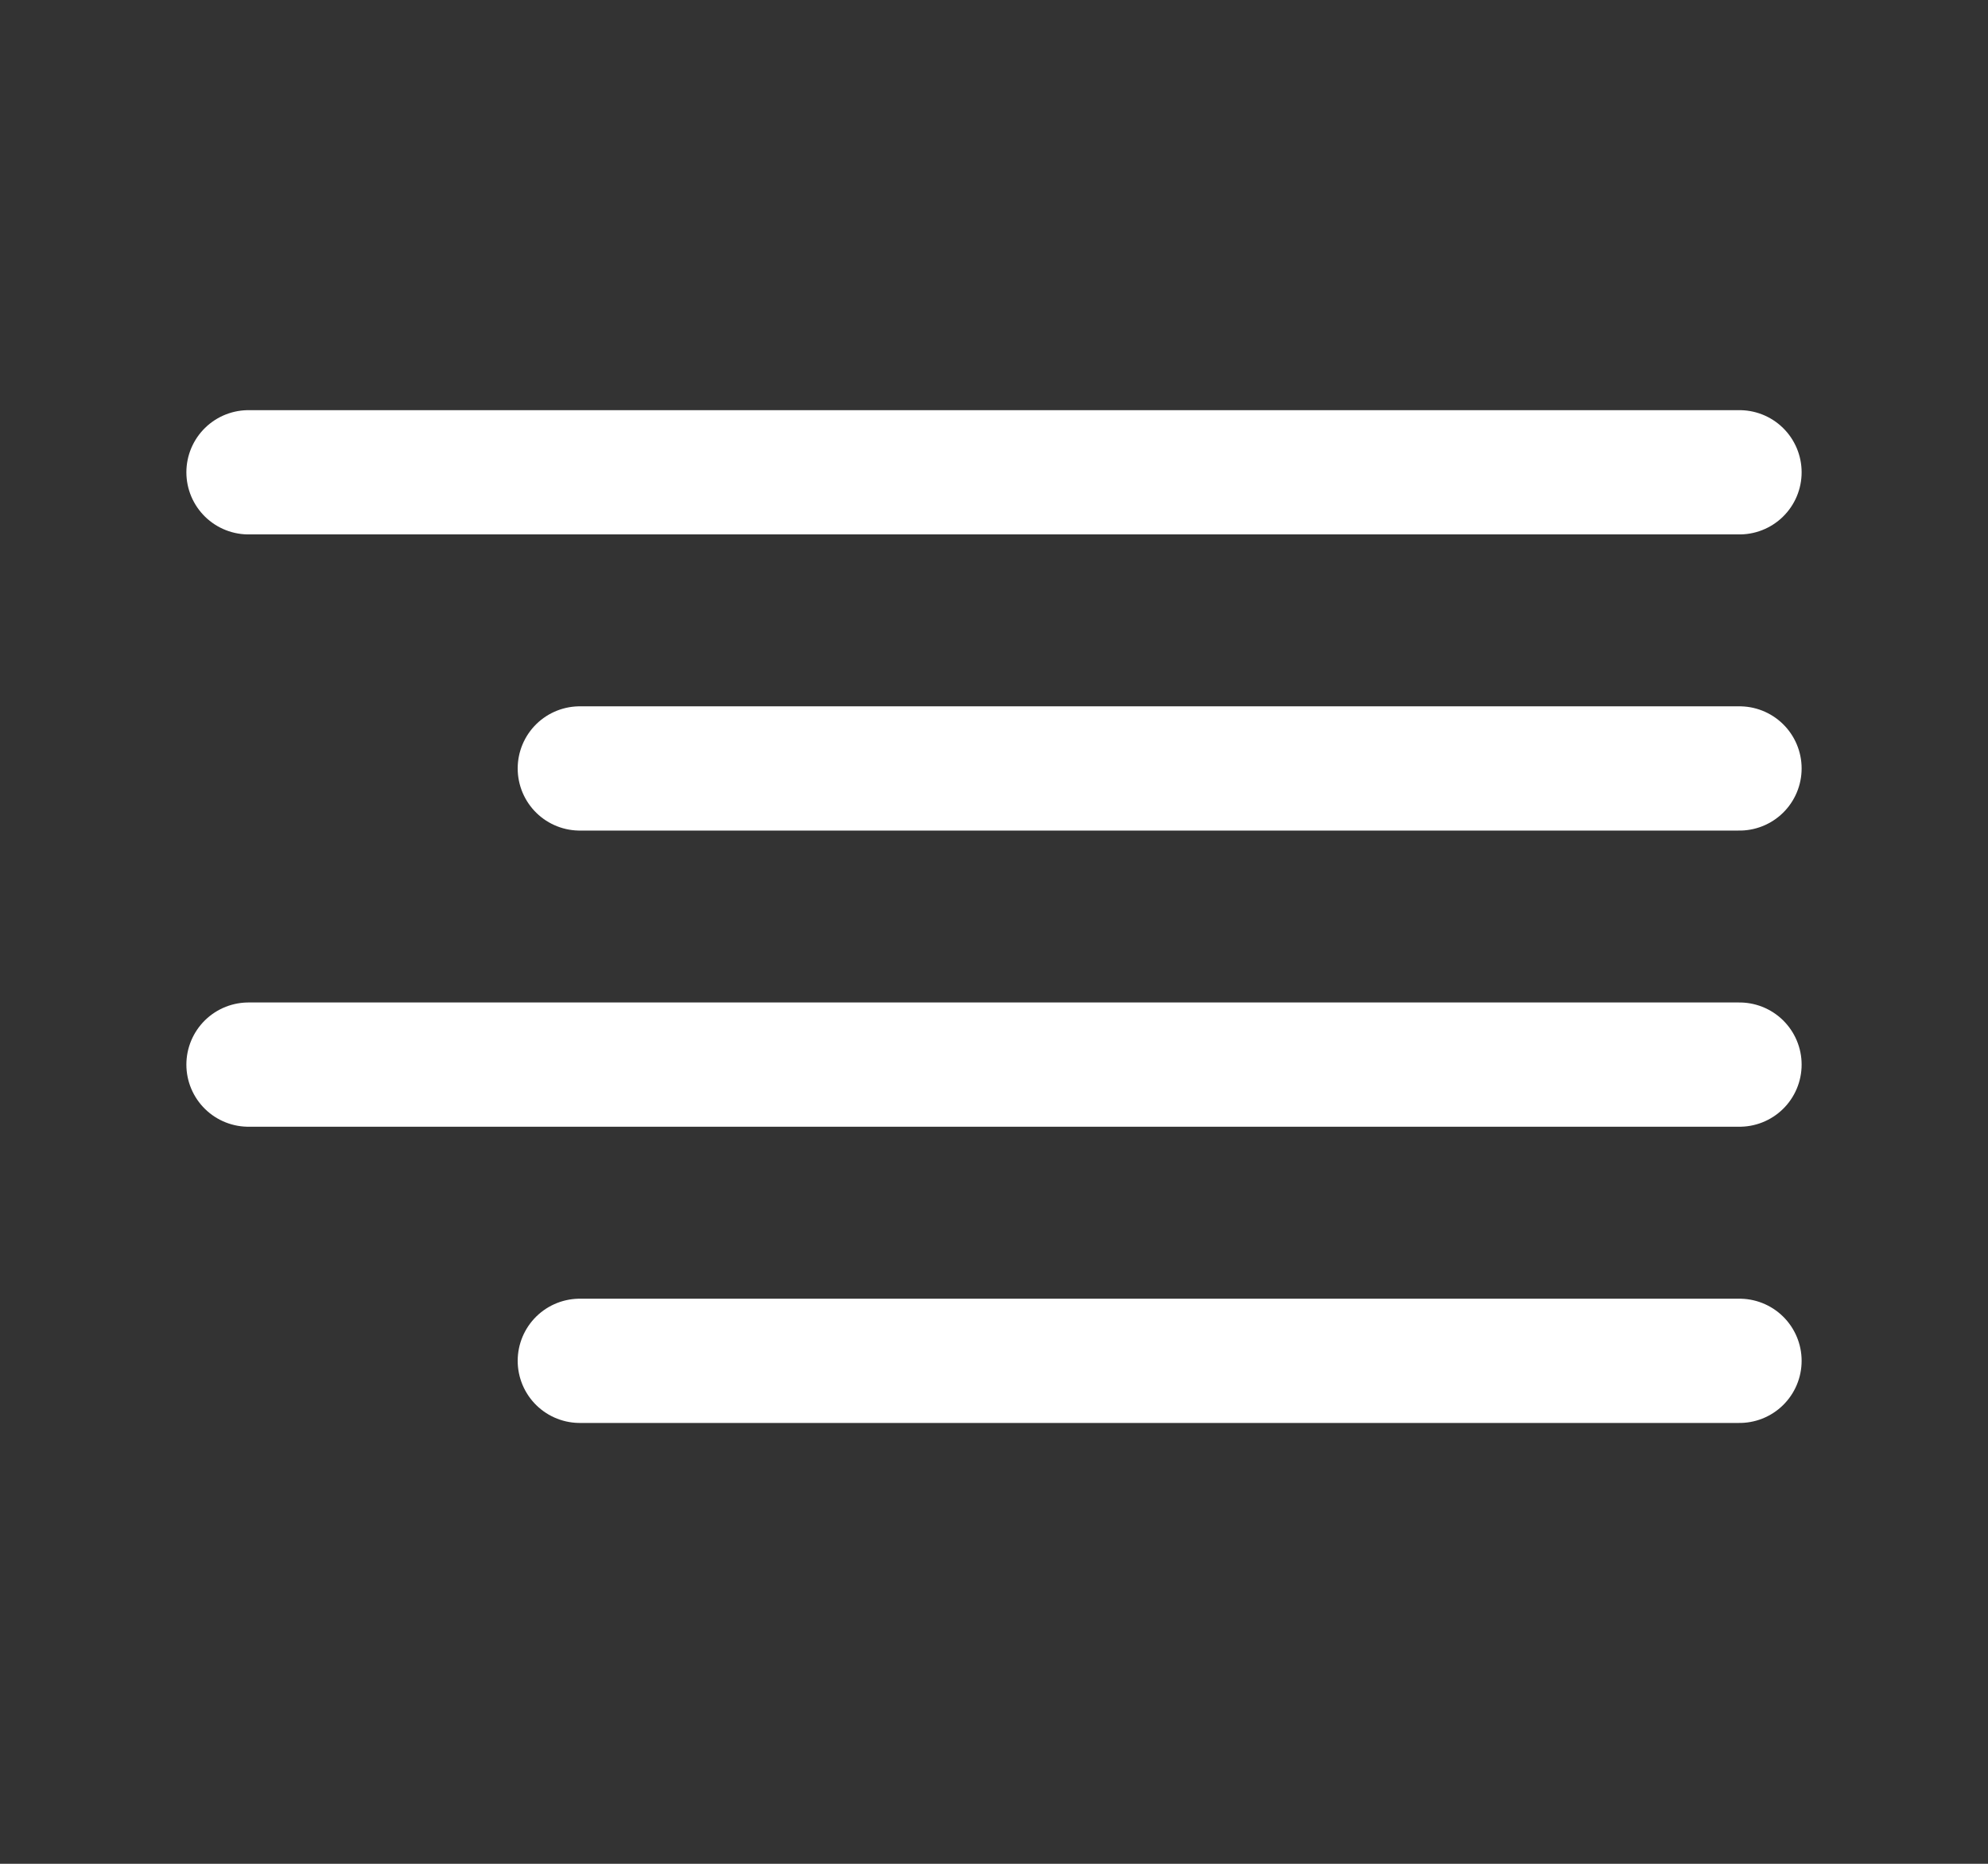 <svg width="32" height="30" viewBox="0 0 32 30" fill="none" xmlns="http://www.w3.org/2000/svg">
<rect x="0" y="0" width="32" height="30" fill="#333333" stroke="none"/>
<path d="M28 12.369H9.333" stroke="white" stroke-width="2" stroke-linecap="round" stroke-linejoin="round"/>
<path d="M28 7.602H4" stroke="white" stroke-width="2" stroke-linecap="round" stroke-linejoin="round"/>
<path d="M28 17.136H4" stroke="white" stroke-width="2" stroke-linecap="round" stroke-linejoin="round"/>
<path d="M28 21.904H9.333" stroke="white" stroke-width="2" stroke-linecap="round" stroke-linejoin="round"/>
</svg>
